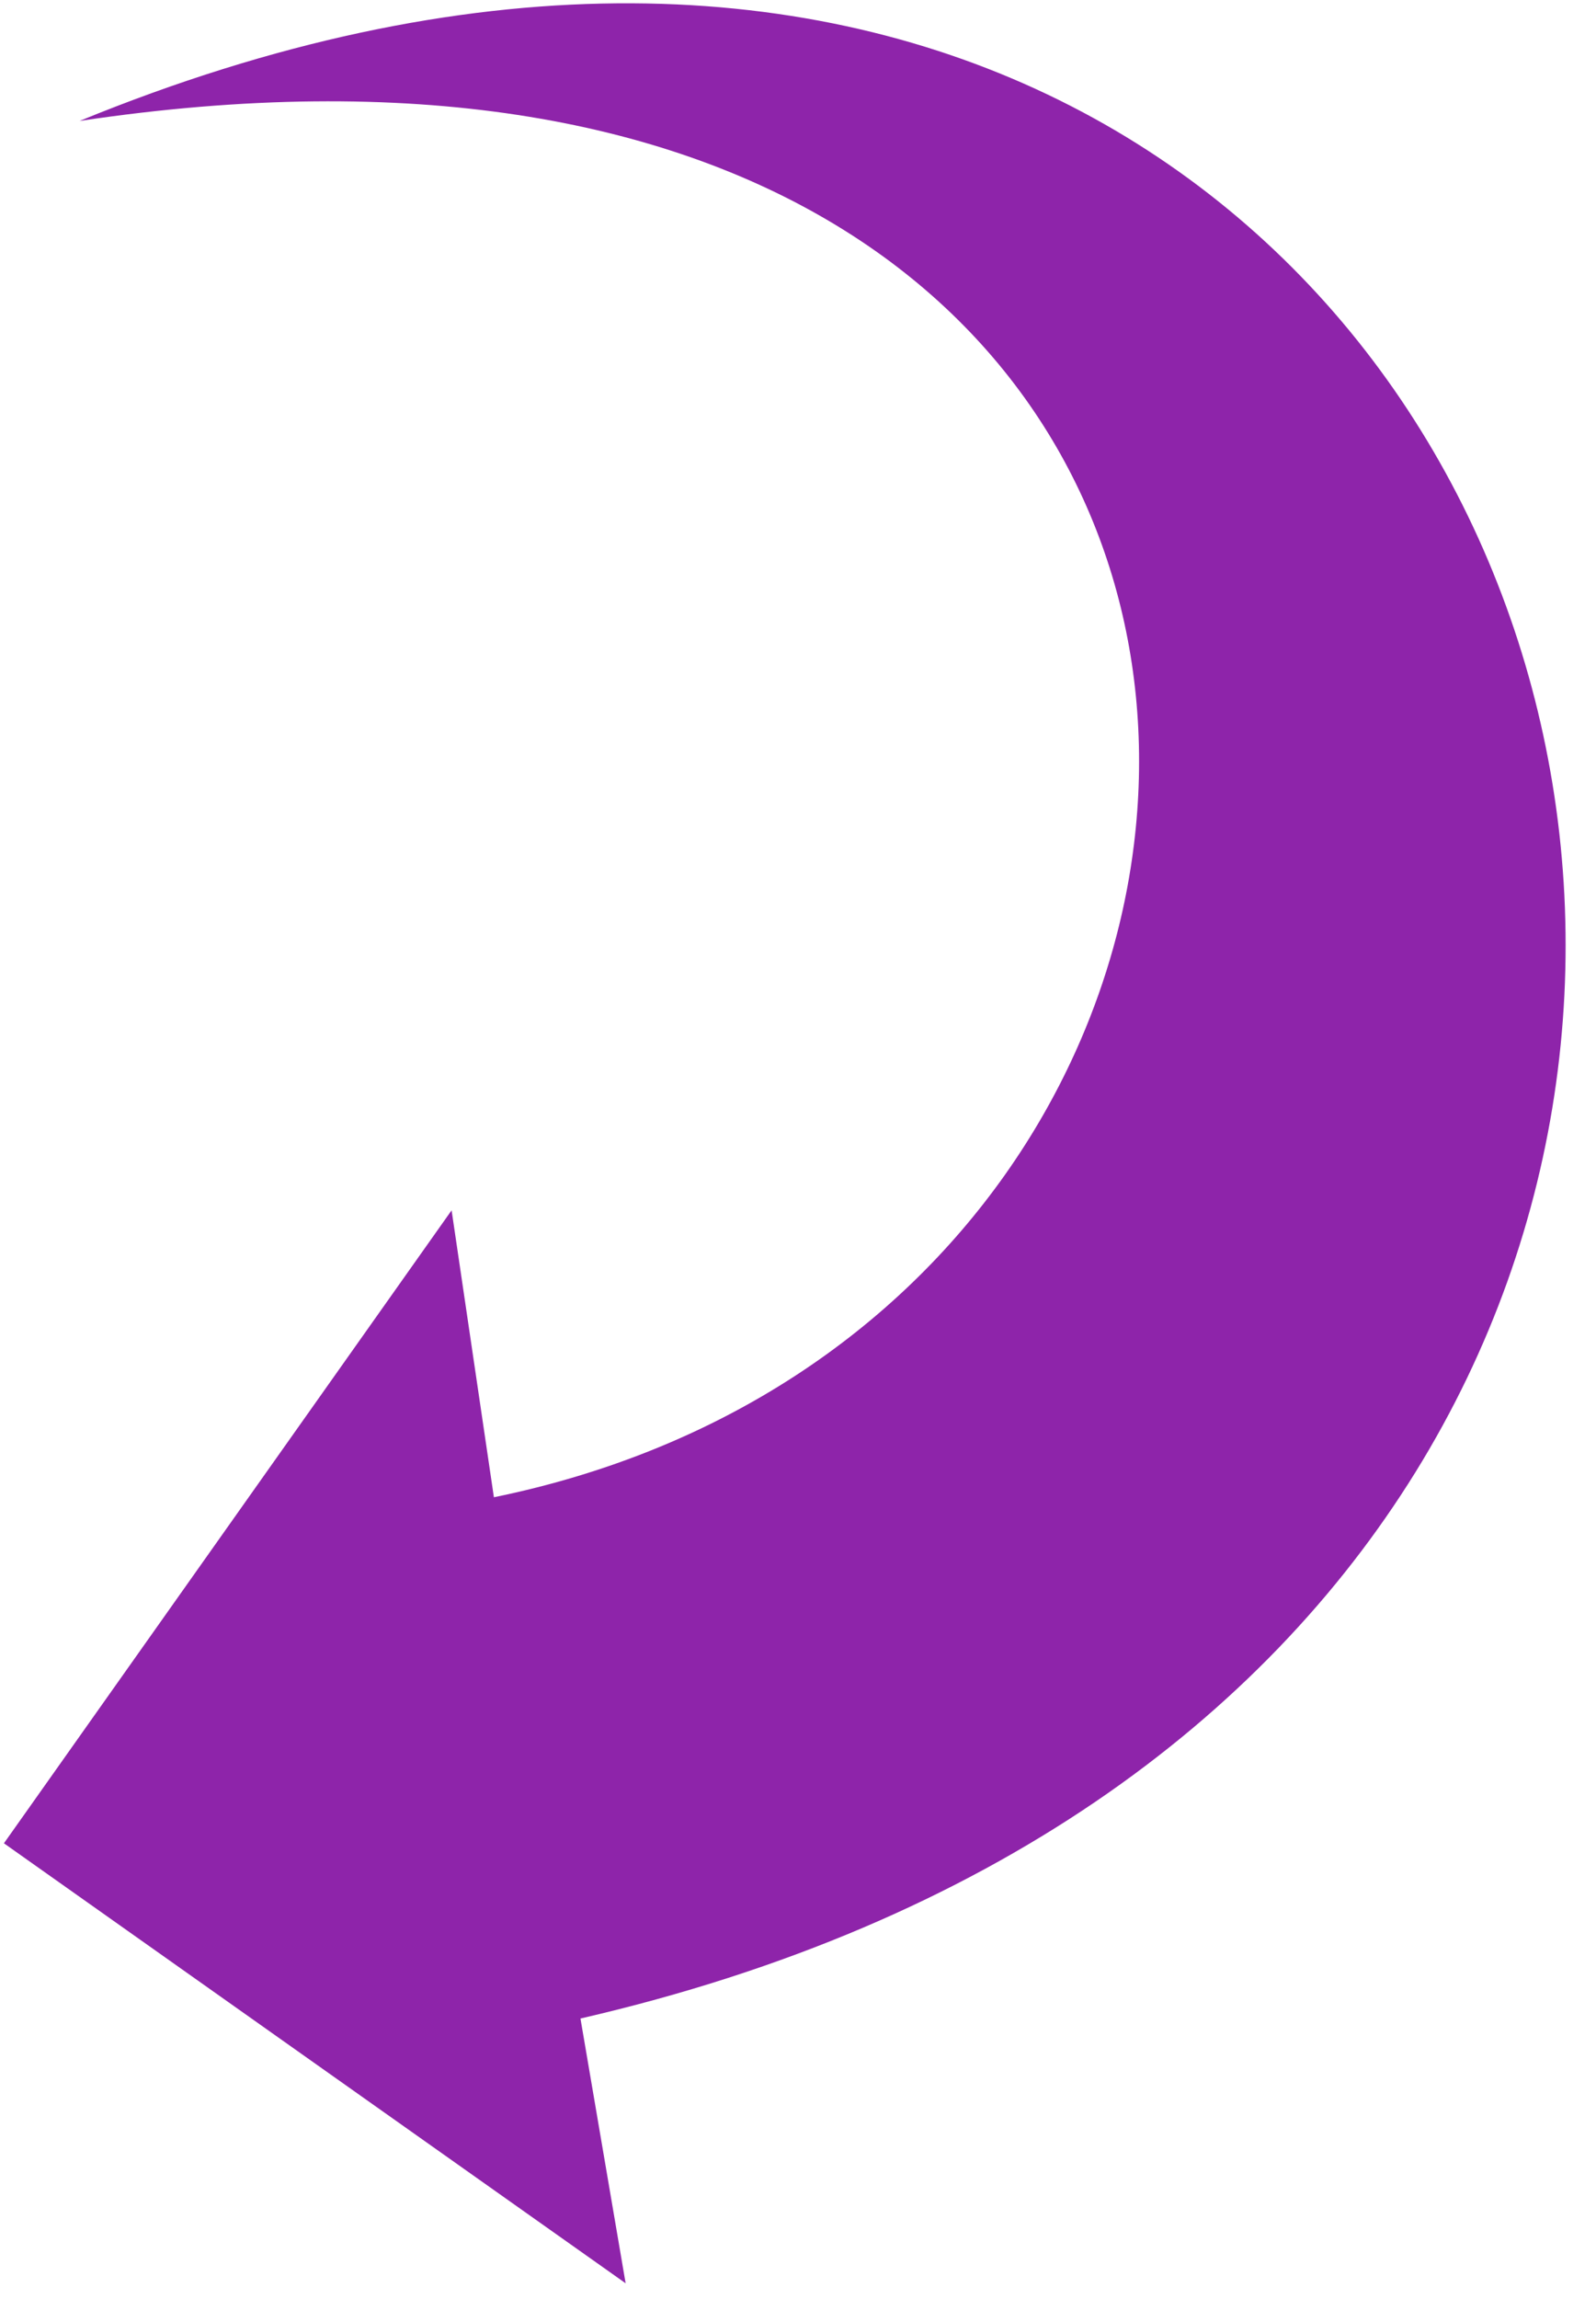 <svg width="50" height="72" viewBox="0 0 50 72" fill="none" xmlns="http://www.w3.org/2000/svg">
<path d="M2.493 3.788C44.231 -2.474 44.333 40.987 15.473 46.891L14.148 37.905L0.123 57.728L19.6 71.508L18.185 63.216C69.713 51.345 51.366 -16.239 2.493 3.788Z" fill="#8E24AA"/>
</svg>

